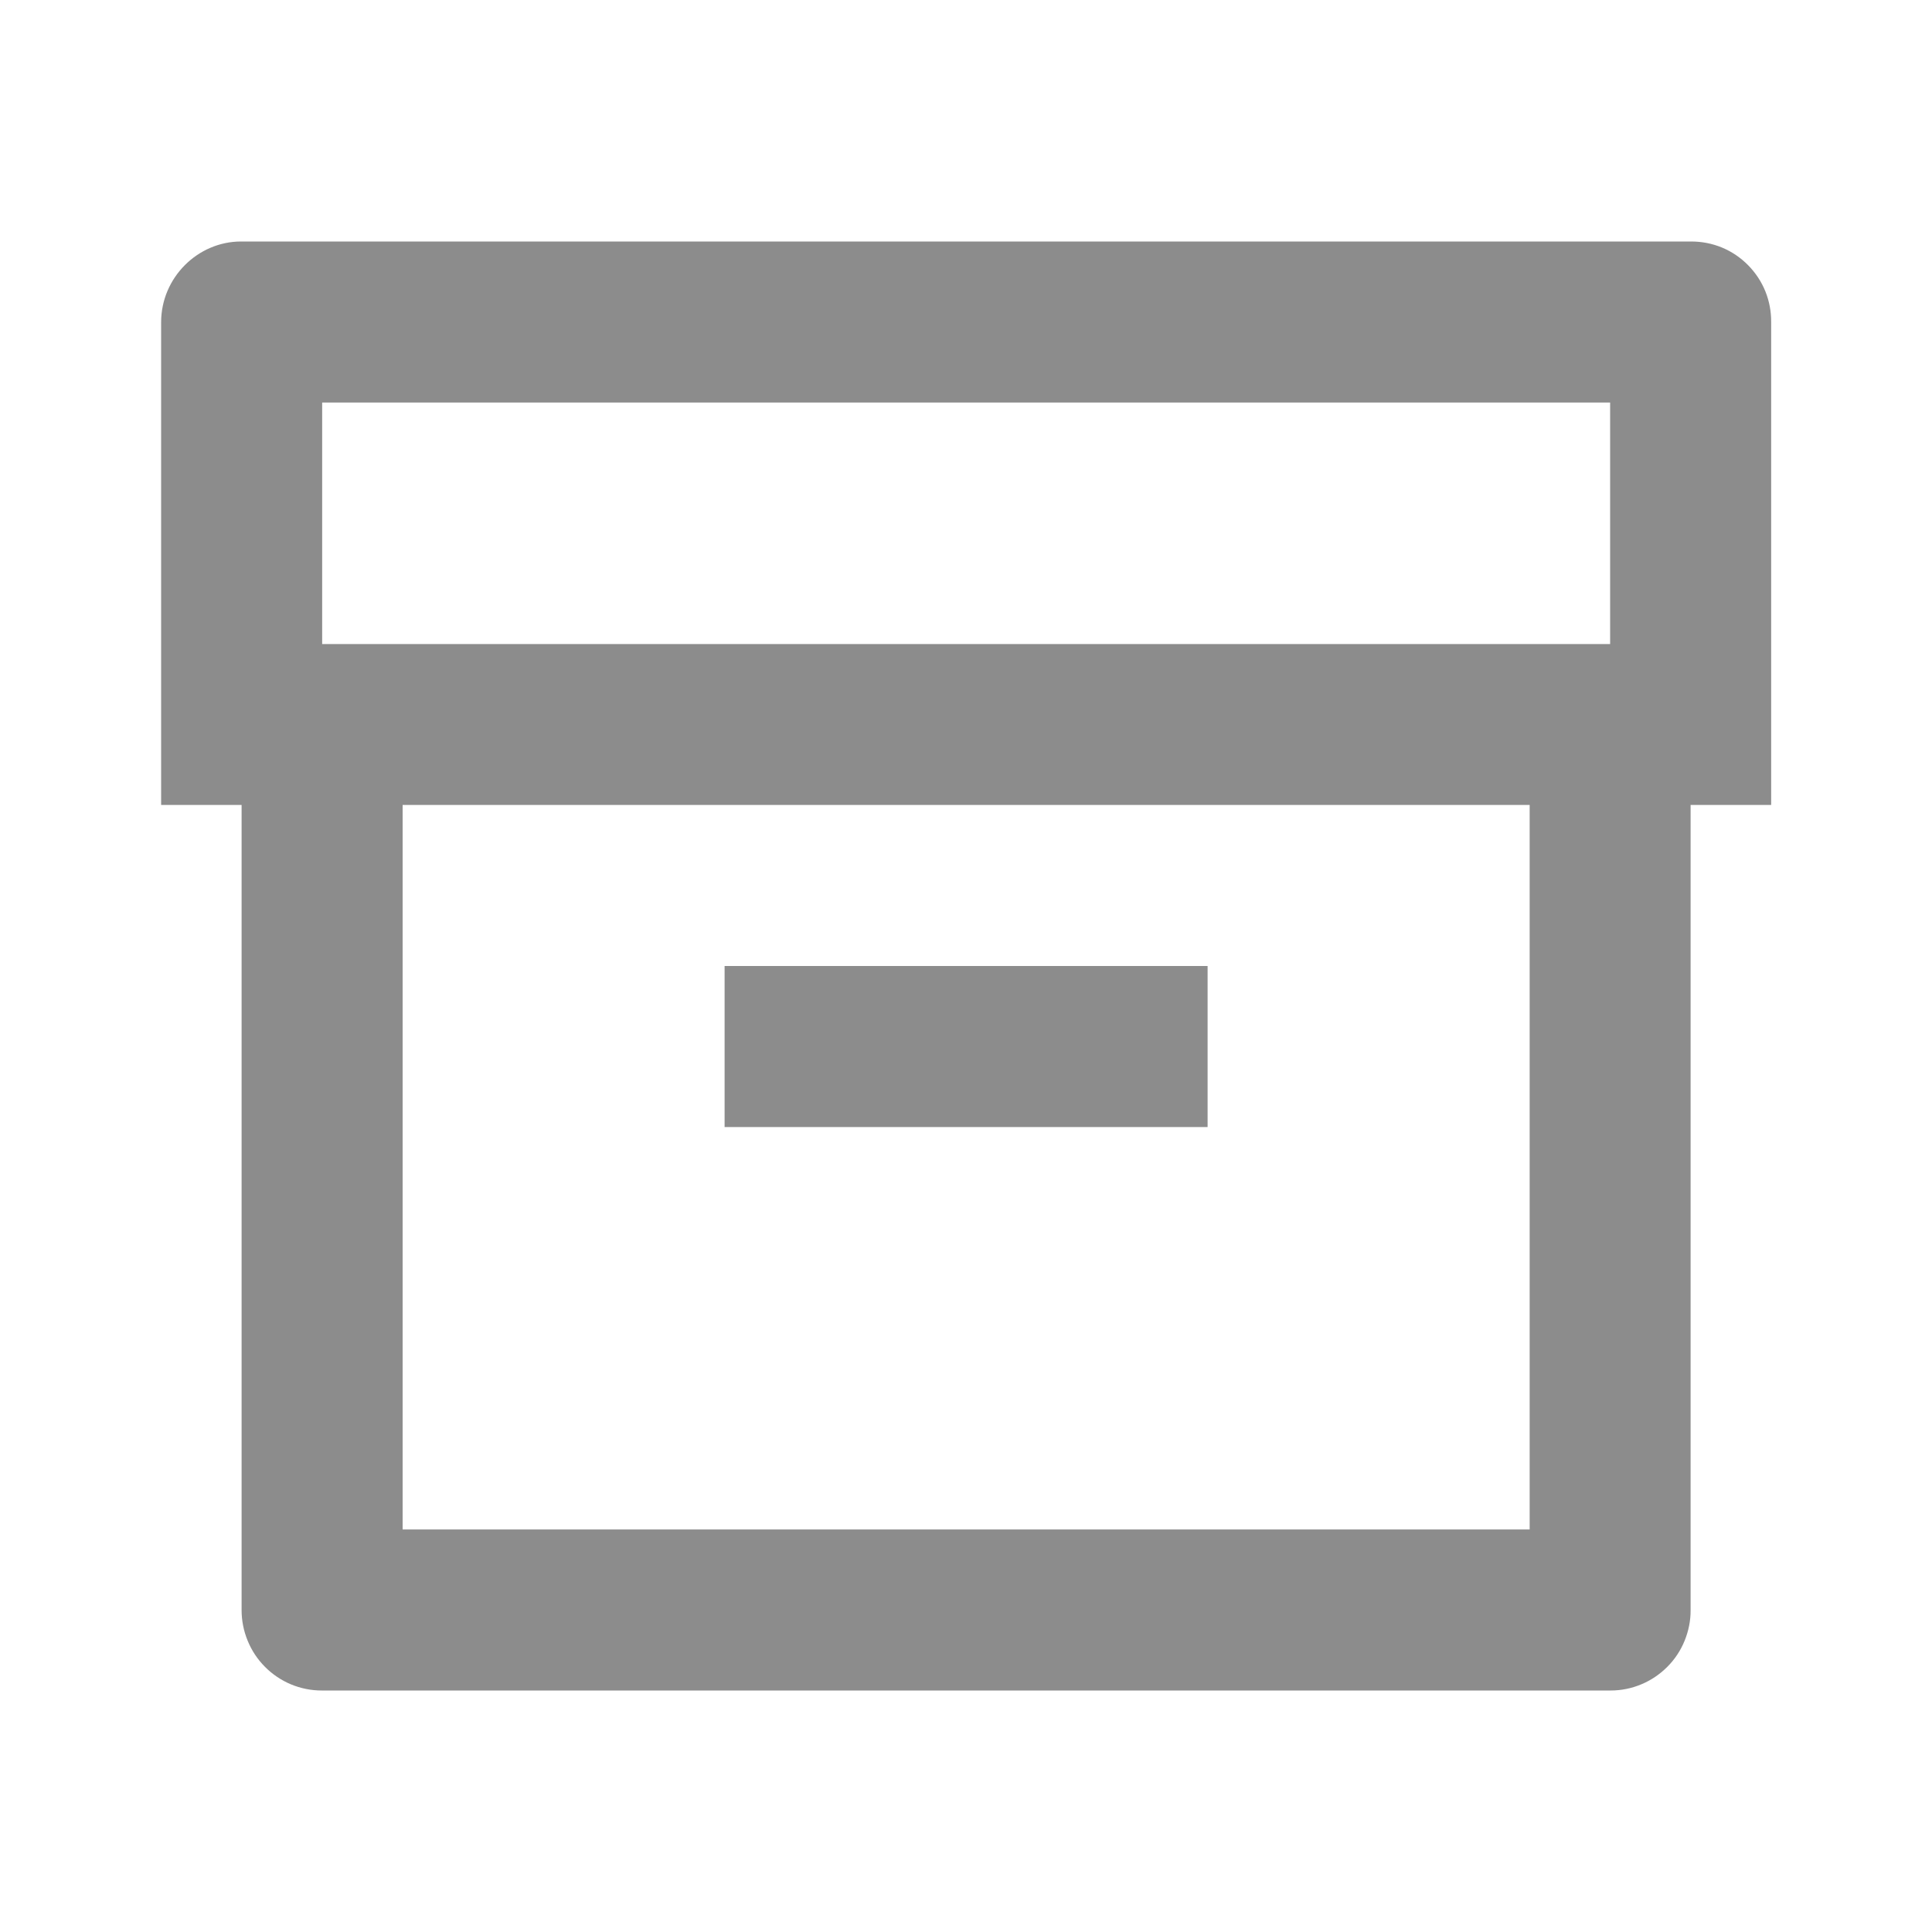 <svg width="20" height="20" viewBox="0 0 20 20" fill="none" xmlns="http://www.w3.org/2000/svg">
<path d="M2.501 8.333H1.668V3.336C1.668 2.874 2.047 2.5 2.495 2.5H17.508C17.617 2.5 17.726 2.521 17.827 2.563C17.928 2.605 18.019 2.667 18.096 2.745C18.173 2.823 18.234 2.915 18.275 3.016C18.316 3.118 18.336 3.226 18.335 3.336V8.333H17.501V16.668C17.502 16.776 17.48 16.884 17.439 16.985C17.398 17.086 17.337 17.178 17.26 17.255C17.183 17.332 17.092 17.394 16.991 17.436C16.891 17.478 16.783 17.5 16.674 17.5H3.329C3.22 17.5 3.112 17.478 3.011 17.436C2.911 17.394 2.819 17.332 2.743 17.255C2.666 17.178 2.605 17.086 2.564 16.985C2.522 16.884 2.501 16.776 2.501 16.668V8.333ZM15.835 8.333H4.168V15.833H15.835V8.333ZM3.335 4.167V6.667H16.668V4.167H3.335ZM7.501 10H12.501V11.667H7.501V10Z" fill="#8C8C8C"/>
</svg>
